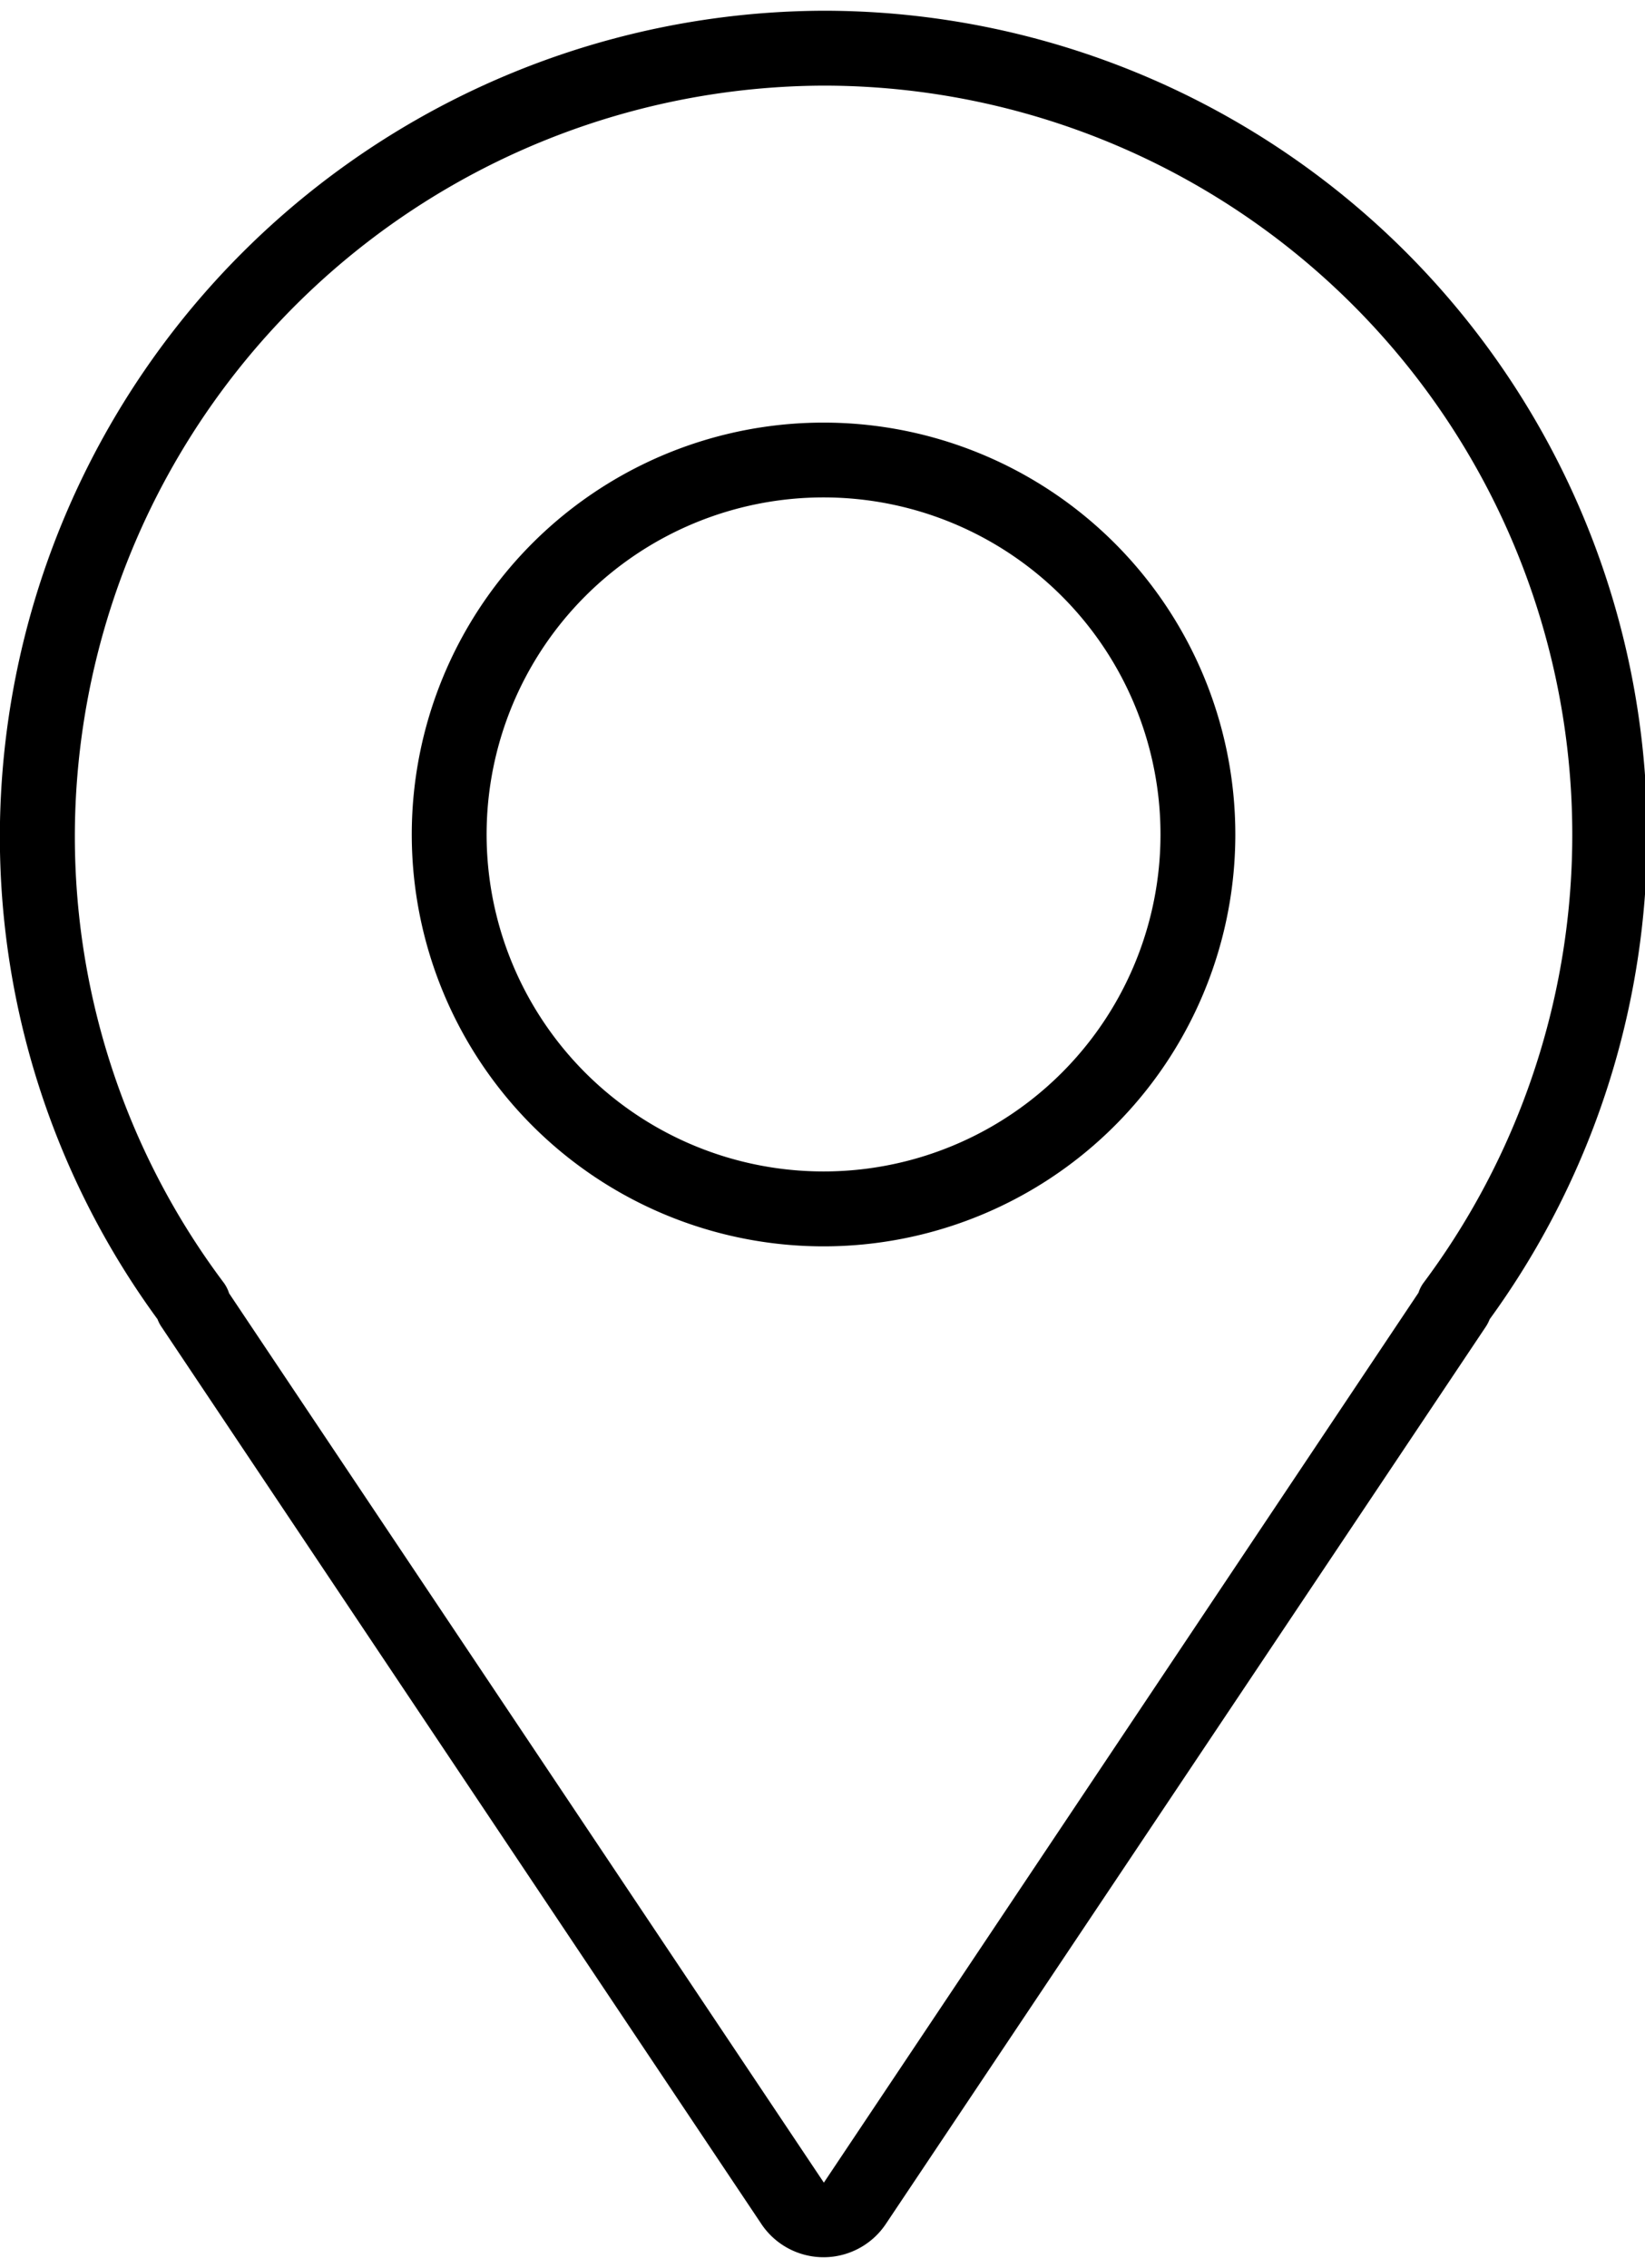 <svg xmlns="http://www.w3.org/2000/svg" viewBox="0 0 375 512" width="37" height="51"><path d="M192.75,93.87a93.87,93.87,0,1,0,93.86,93.86A93.87,93.87,0,0,0,192.75,93.87Zm0,170.67a76.81,76.81,0,1,1,76.8-76.81A76.8,76.8,0,0,1,192.75,264.54Z" transform="translate(-5)"/><path d="M192.82,0h-.07A188.49,188.49,0,0,0,5,184.9,186.34,186.34,0,0,0,40.91,298.22a8.19,8.19,0,0,0,.87,1.69L178.71,504.64a17.07,17.07,0,0,0,28.16-.12L343.72,299.91a9,9,0,0,0,.87-1.69A187.79,187.79,0,0,0,192.82,0ZM329.53,289.9a7.74,7.74,0,0,0-1.16,2.27L192.81,495,57.23,292.32A8.39,8.39,0,0,0,56,289.89,169.41,169.41,0,0,1,22.09,185.15,171.33,171.33,0,0,1,192.75,17.07h.07A170.73,170.73,0,0,1,329.53,289.9Z" transform="translate(-5)"/></svg>